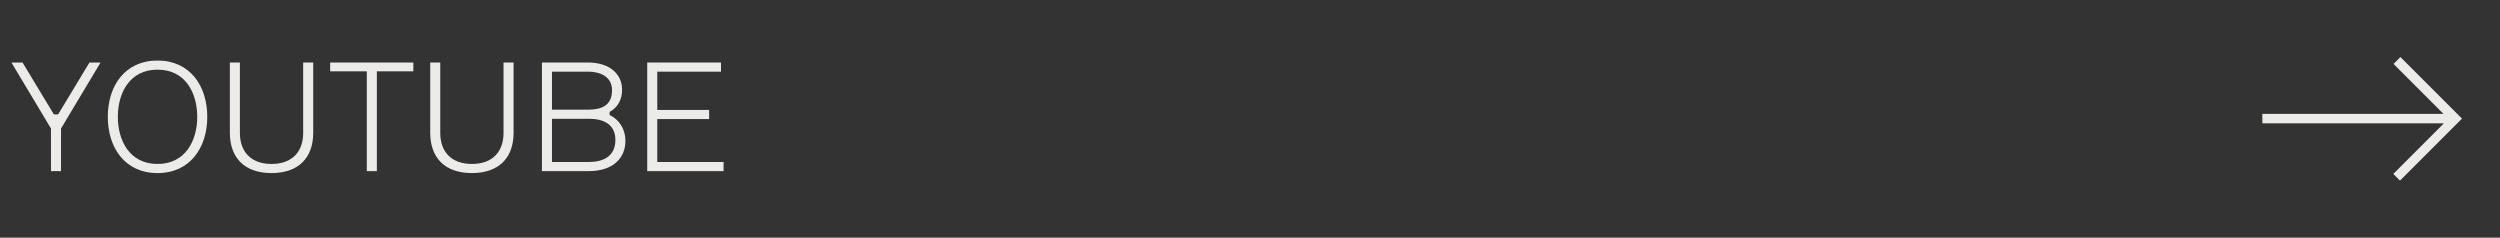 <svg width="263" height="25" viewBox="0 0 263 25" fill="none" xmlns="http://www.w3.org/2000/svg">
<rect x="0" y="0" width="263" height="25" fill="#333333" stroke="none"/>
<path d="M5.667 12.032L2.371 6.576H1.203L5.363 13.52V18H6.419V13.52L10.579 6.576H9.411L6.115 12.032H5.667ZM16.573 6.368C13.149 6.368 11.341 9.024 11.341 12.288C11.341 15.552 13.149 18.208 16.573 18.208C19.981 18.208 21.805 15.552 21.805 12.288C21.805 9.024 19.981 6.368 16.573 6.368ZM16.573 17.248C13.629 17.248 12.397 14.784 12.397 12.288C12.397 9.792 13.629 7.328 16.573 7.328C19.517 7.328 20.749 9.792 20.749 12.288C20.749 14.784 19.517 17.248 16.573 17.248ZM31.894 6.576V13.984C31.894 15.952 30.742 17.248 28.566 17.248C26.39 17.248 25.238 15.952 25.238 13.984V6.576H24.182V13.968C24.182 16.608 25.734 18.208 28.566 18.208C31.398 18.208 32.95 16.608 32.95 13.968V6.576H31.894ZM43.485 6.576H34.733V7.504H38.589V18H39.645V7.504H43.485V6.576ZM52.972 6.576V13.984C52.972 15.952 51.821 17.248 49.645 17.248C47.468 17.248 46.316 15.952 46.316 13.984V6.576H45.261V13.968C45.261 16.608 46.812 18.208 49.645 18.208C52.477 18.208 54.029 16.608 54.029 13.968V6.576H52.972ZM64.131 11.776C65.027 11.28 65.443 10.448 65.443 9.424C65.443 7.872 64.227 6.576 61.843 6.576H57.011V18H61.955C64.515 18 65.795 16.608 65.795 14.816C65.795 13.616 65.171 12.592 64.131 12.096V11.776ZM58.067 7.536H61.875C63.139 7.536 64.387 8.064 64.387 9.488C64.387 11.088 63.299 11.536 61.891 11.536H58.067V7.536ZM58.067 17.04V12.496H61.971C63.459 12.496 64.739 13.056 64.739 14.72C64.739 16.48 63.411 17.04 61.955 17.04H58.067ZM69.145 17.04V12.528H74.601V11.568H69.145V7.536H75.849V6.576H68.089V18H76.121V17.04H69.145Z" fill="#ECEBE8"/>
<path fill-rule="evenodd" clip-rule="evenodd" d="M259 12.477L258.275 13.201L252.477 19L251.774 18.297L257.094 12.976L238 12.976L238 11.976L257.05 11.976L251.799 6.725L252.523 6L258.297 11.774L259 12.477Z" fill="#ECEBE8"/>
</svg>
